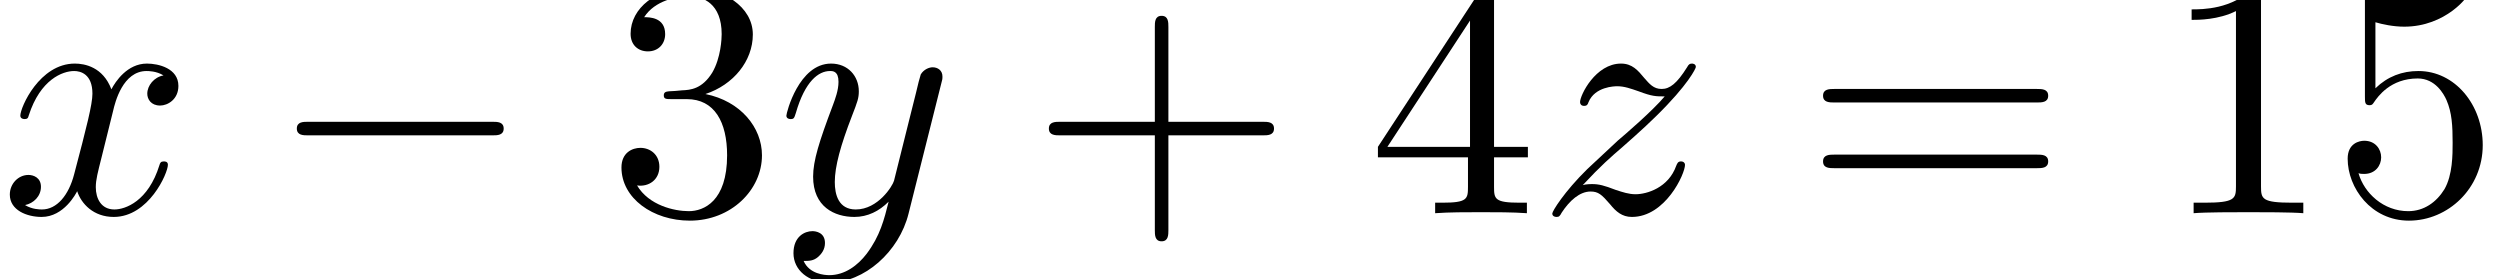 <?xml version='1.0' encoding='UTF-8'?>
<!-- This file was generated by dvisvgm 2.9.1 -->
<svg version='1.1' xmlns='http://www.w3.org/2000/svg' xmlns:xlink='http://www.w3.org/1999/xlink' width='73.569pt' height='8.211pt' viewBox='135.071 -6.274 73.569 8.211'>
<defs>
<path id='g2-43' d='M7.183-2.491C7.183-2.69 6.994-2.69 6.854-2.69H4.075V-5.479C4.075-5.619 4.075-5.808 3.875-5.808S3.676-5.619 3.676-5.479V-2.69H.887C.747-2.69 .558-2.69 .558-2.491S.747-2.291 .887-2.291H3.676V.498C3.676 .638 3.676 .827 3.875 .827S4.075 .638 4.075 .498V-2.291H6.854C6.994-2.291 7.183-2.291 7.183-2.491Z'/>
<path id='g2-49' d='M4.174 0V-.309H3.856C2.959-.309 2.929-.418 2.929-.787V-6.376C2.929-6.615 2.929-6.635 2.7-6.635C2.082-5.998 1.205-5.998 .887-5.998V-5.689C1.086-5.689 1.674-5.689 2.192-5.948V-.787C2.192-.428 2.162-.309 1.265-.309H.946V0C1.295-.03 2.162-.03 2.56-.03S3.826-.03 4.174 0Z'/>
<path id='g2-51' d='M4.553-1.704C4.553-2.521 3.925-3.298 2.889-3.507C3.706-3.776 4.284-4.473 4.284-5.26C4.284-6.077 3.407-6.635 2.451-6.635C1.445-6.635 .687-6.037 .687-5.28C.687-4.951 .907-4.762 1.196-4.762C1.504-4.762 1.704-4.981 1.704-5.27C1.704-5.768 1.235-5.768 1.086-5.768C1.395-6.257 2.052-6.386 2.411-6.386C2.819-6.386 3.367-6.167 3.367-5.27C3.367-5.151 3.347-4.573 3.088-4.134C2.79-3.656 2.451-3.626 2.202-3.616C2.122-3.606 1.883-3.587 1.813-3.587C1.733-3.577 1.664-3.567 1.664-3.467C1.664-3.357 1.733-3.357 1.903-3.357H2.341C3.158-3.357 3.527-2.68 3.527-1.704C3.527-.349 2.839-.06 2.401-.06C1.973-.06 1.225-.229 .877-.817C1.225-.767 1.534-.986 1.534-1.365C1.534-1.724 1.265-1.923 .976-1.923C.737-1.923 .418-1.783 .418-1.345C.418-.438 1.345 .219 2.431 .219C3.646 .219 4.553-.687 4.553-1.704Z'/>
<path id='g2-52' d='M4.692-1.644V-1.953H3.696V-6.486C3.696-6.685 3.696-6.745 3.537-6.745C3.447-6.745 3.417-6.745 3.337-6.625L.279-1.953V-1.644H2.929V-.777C2.929-.418 2.909-.309 2.172-.309H1.963V0C2.371-.03 2.889-.03 3.308-.03S4.254-.03 4.663 0V-.309H4.453C3.716-.309 3.696-.418 3.696-.777V-1.644H4.692ZM2.989-1.953H.558L2.989-5.669V-1.953Z'/>
<path id='g2-53' d='M4.473-2.002C4.473-3.188 3.656-4.184 2.58-4.184C2.102-4.184 1.674-4.025 1.315-3.676V-5.619C1.514-5.559 1.843-5.489 2.162-5.489C3.387-5.489 4.085-6.396 4.085-6.526C4.085-6.585 4.055-6.635 3.985-6.635C3.985-6.635 3.955-6.635 3.905-6.605C3.706-6.516 3.218-6.316 2.55-6.316C2.152-6.316 1.694-6.386 1.225-6.595C1.146-6.625 1.106-6.625 1.106-6.625C1.006-6.625 1.006-6.545 1.006-6.386V-3.437C1.006-3.258 1.006-3.178 1.146-3.178C1.215-3.178 1.235-3.208 1.275-3.268C1.385-3.427 1.753-3.965 2.56-3.965C3.078-3.965 3.328-3.507 3.407-3.328C3.567-2.959 3.587-2.57 3.587-2.072C3.587-1.724 3.587-1.126 3.347-.707C3.108-.319 2.74-.06 2.281-.06C1.554-.06 .986-.588 .817-1.176C.847-1.166 .877-1.156 .986-1.156C1.315-1.156 1.484-1.405 1.484-1.644S1.315-2.132 .986-2.132C.847-2.132 .498-2.062 .498-1.604C.498-.747 1.186 .219 2.301 .219C3.457 .219 4.473-.737 4.473-2.002Z'/>
<path id='g2-61' d='M7.183-3.457C7.183-3.656 6.994-3.656 6.854-3.656H.887C.747-3.656 .558-3.656 .558-3.457S.747-3.258 .897-3.258H6.844C6.994-3.258 7.183-3.258 7.183-3.457ZM7.183-1.524C7.183-1.724 6.994-1.724 6.844-1.724H.897C.747-1.724 .558-1.724 .558-1.524S.747-1.325 .887-1.325H6.854C6.994-1.325 7.183-1.325 7.183-1.524Z'/>
<path id='g0-0' d='M6.914-2.491C6.914-2.69 6.725-2.69 6.585-2.69H1.156C1.016-2.69 .827-2.69 .827-2.491S1.016-2.291 1.156-2.291H6.585C6.725-2.291 6.914-2.291 6.914-2.491Z'/>
<path id='g1-120' d='M4.941-1.425C4.941-1.524 4.852-1.524 4.822-1.524C4.732-1.524 4.712-1.484 4.692-1.415C4.364-.349 3.686-.11 3.367-.11C2.979-.11 2.819-.428 2.819-.767C2.819-.986 2.879-1.205 2.989-1.644L3.328-3.009C3.387-3.268 3.616-4.184 4.314-4.184C4.364-4.184 4.603-4.184 4.812-4.055C4.533-4.005 4.334-3.756 4.334-3.517C4.334-3.357 4.443-3.168 4.712-3.168C4.932-3.168 5.25-3.347 5.25-3.746C5.25-4.264 4.663-4.403 4.324-4.403C3.746-4.403 3.397-3.875 3.278-3.646C3.029-4.304 2.491-4.403 2.202-4.403C1.166-4.403 .598-3.118 .598-2.869C.598-2.77 .717-2.77 .717-2.77C.797-2.77 .827-2.79 .847-2.879C1.186-3.935 1.843-4.184 2.182-4.184C2.371-4.184 2.72-4.095 2.72-3.517C2.72-3.208 2.55-2.54 2.182-1.146C2.022-.528 1.674-.11 1.235-.11C1.176-.11 .946-.11 .737-.239C.986-.289 1.205-.498 1.205-.777C1.205-1.046 .986-1.126 .837-1.126C.538-1.126 .289-.867 .289-.548C.289-.09 .787 .11 1.225 .11C1.883 .11 2.242-.588 2.271-.648C2.391-.279 2.75 .11 3.347 .11C4.374 .11 4.941-1.176 4.941-1.425Z'/>
<path id='g1-121' d='M4.842-3.796C4.882-3.935 4.882-3.955 4.882-4.025C4.882-4.204 4.742-4.294 4.593-4.294C4.493-4.294 4.334-4.234 4.244-4.085C4.224-4.035 4.144-3.726 4.105-3.547L3.905-2.75L3.457-.956C3.417-.807 2.989-.11 2.331-.11C1.823-.11 1.714-.548 1.714-.917C1.714-1.375 1.883-1.993 2.222-2.869C2.381-3.278 2.421-3.387 2.421-3.587C2.421-4.035 2.102-4.403 1.604-4.403C.658-4.403 .289-2.959 .289-2.869C.289-2.77 .408-2.77 .408-2.77C.508-2.77 .518-2.79 .568-2.949C.837-3.885 1.235-4.184 1.574-4.184C1.654-4.184 1.823-4.184 1.823-3.866C1.823-3.616 1.724-3.357 1.654-3.168C1.255-2.112 1.076-1.544 1.076-1.076C1.076-.189 1.704 .11 2.291 .11C2.68 .11 3.019-.06 3.298-.339C3.168 .179 3.049 .667 2.65 1.196C2.391 1.534 2.012 1.823 1.554 1.823C1.415 1.823 .966 1.793 .797 1.405C.956 1.405 1.086 1.405 1.225 1.285C1.325 1.196 1.425 1.066 1.425 .877C1.425 .568 1.156 .528 1.056 .528C.827 .528 .498 .687 .498 1.176C.498 1.674 .936 2.042 1.554 2.042C2.58 2.042 3.606 1.136 3.885 .01L4.842-3.796Z'/>
<path id='g1-122' d='M4.334-1.425C4.334-1.474 4.294-1.524 4.214-1.524C4.125-1.524 4.105-1.465 4.075-1.395C3.846-.747 3.208-.558 2.879-.558C2.68-.558 2.501-.618 2.291-.687C1.953-.817 1.803-.857 1.594-.857C1.594-.857 1.415-.857 1.325-.827C1.863-1.405 2.152-1.654 2.511-1.963C2.511-1.963 3.128-2.501 3.487-2.859C4.433-3.786 4.653-4.264 4.653-4.304C4.653-4.403 4.543-4.403 4.543-4.403C4.473-4.403 4.443-4.384 4.394-4.294C4.095-3.816 3.885-3.656 3.646-3.656S3.288-3.806 3.138-3.975C2.949-4.204 2.78-4.403 2.451-4.403C1.704-4.403 1.245-3.477 1.245-3.268C1.245-3.218 1.275-3.158 1.365-3.158S1.474-3.208 1.494-3.268C1.684-3.726 2.262-3.736 2.341-3.736C2.55-3.736 2.74-3.666 2.969-3.587C3.367-3.437 3.477-3.437 3.736-3.437C3.377-3.009 2.54-2.291 2.351-2.132L1.455-1.295C.777-.628 .428-.06 .428 .01C.428 .11 .548 .11 .548 .11C.628 .11 .648 .09 .707-.02C.936-.369 1.235-.638 1.554-.638C1.783-.638 1.883-.548 2.132-.259C2.301-.05 2.481 .11 2.77 .11C3.756 .11 4.334-1.156 4.334-1.425Z'/>
</defs>
<g id='page1'>
<use x='135.071' y='0' xlink:href='#g1-120'/>
<use x='142.979' y='0' xlink:href='#g0-0'/>
<use x='152.941' y='0' xlink:href='#g2-51'/>
<use x='157.923' y='0' xlink:href='#g1-121'/>
<use x='165.379' y='0' xlink:href='#g2-43'/>
<use x='175.341' y='0' xlink:href='#g2-52'/>
<use x='180.323' y='0' xlink:href='#g1-122'/>
<use x='188.161' y='0' xlink:href='#g2-61'/>
<use x='198.678' y='0' xlink:href='#g2-49'/>
<use x='203.659' y='0' xlink:href='#g2-53'/>
</g>
</svg>